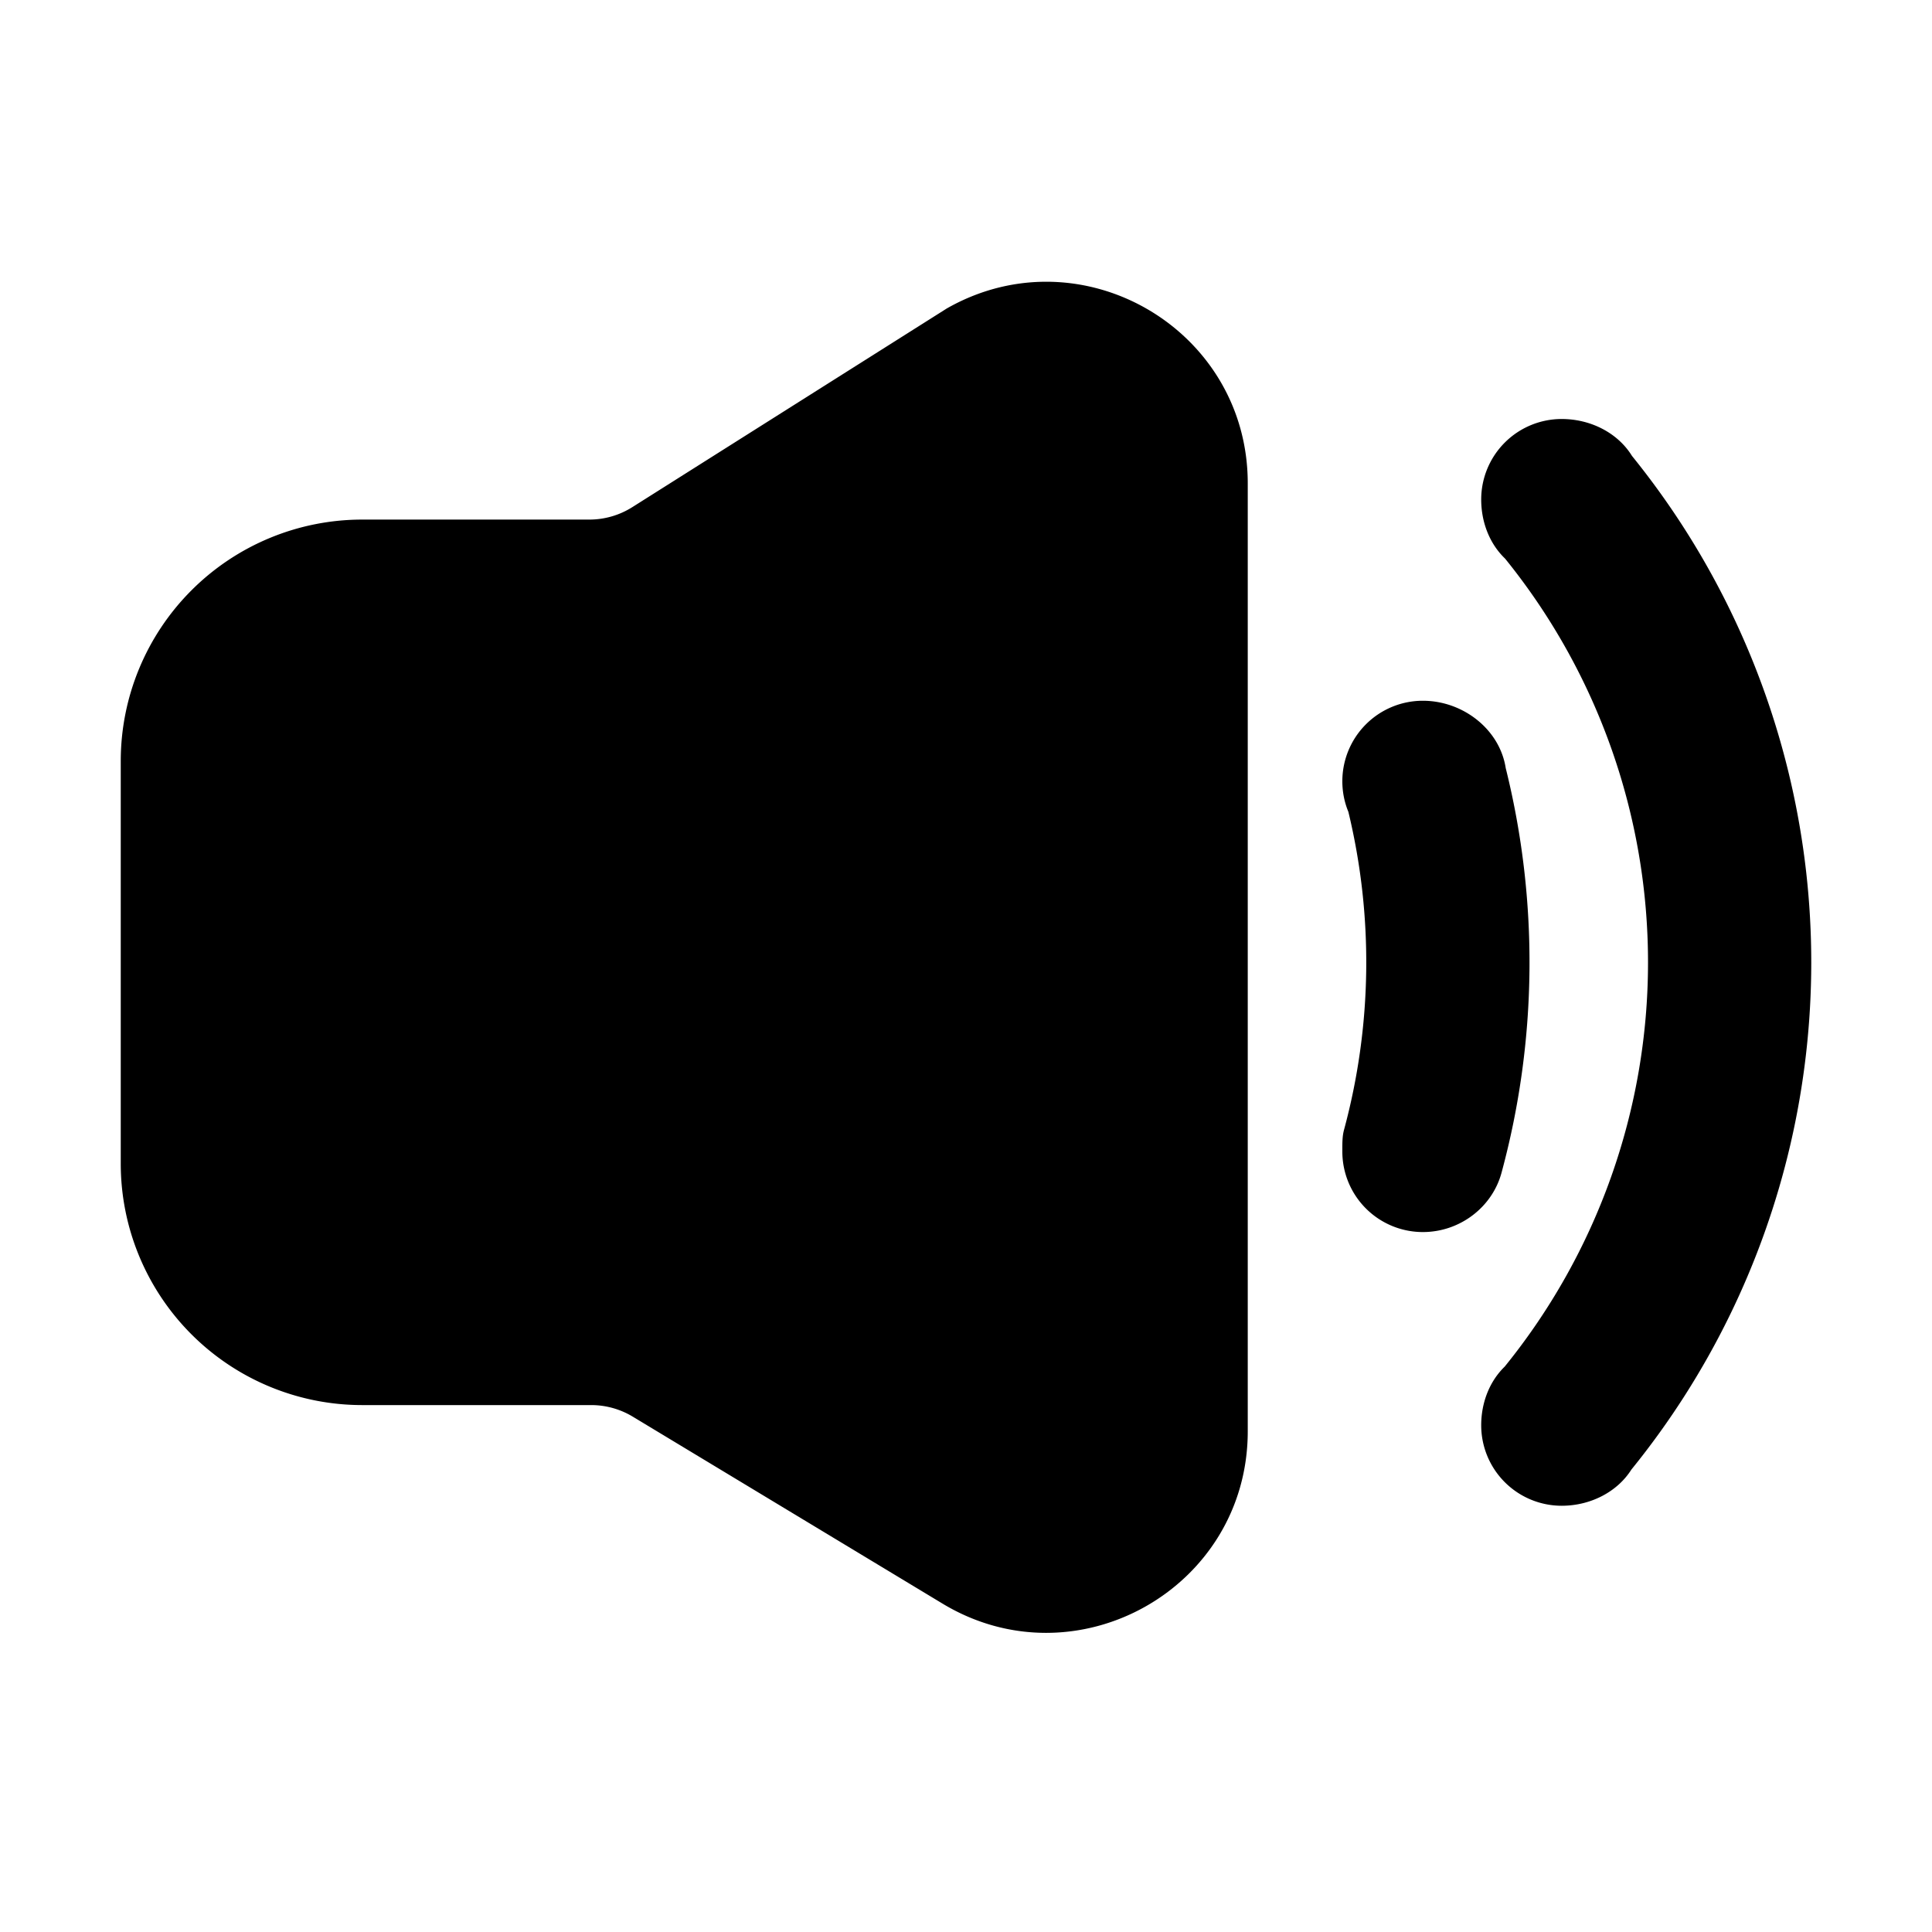 <svg viewBox="0 0 1024 1024" version="1.1" xmlns="http://www.w3.org/2000/svg"><path d="M502.869 162.901C573.952 123.413 661.333 174.827 661.333 256.149V758.613c0 83.243-91.093 134.4-162.176 91.093l-163.797-98.859a42.667 42.667 0 0 0-22.037-6.123H192a128 128 0 0 1-128-128v-213.333a128 128 0 0 1 128-128h120.363a42.667 42.667 0 0 0 22.805-6.613l165.632-104.64 1.003-0.64 1.067-0.597zM785.067 264.747c0 12.139 4.523 23.552 12.651 31.317a340.139 340.139 0 0 1-0.213 428.288c-8 7.765-12.437 19.029-12.437 31.061a42.667 42.667 0 0 0 42.667 42.667c15.189 0 29.397-7.253 36.949-19.2a426.667 426.667 0 0 0 0.299-537.237c-7.509-12.181-21.888-19.563-37.248-19.563a42.667 42.667 0 0 0-42.667 42.667z m-73.6 149.333c0 5.739 1.131 11.221 3.2 16.213 13.376 55.467 12.587 113.429-2.304 168.533-0.917 3.328-0.896 6.933-0.896 10.539v0.981a42.667 42.667 0 0 0 42.667 42.667c19.776 0 36.907-13.333 41.749-31.595a426.667 426.667 0 0 0 2.176-214.336c-3.157-20.459-22.592-35.669-43.925-35.669a42.667 42.667 0 0 0-42.667 42.667z" p-id="7922"></path></svg>
